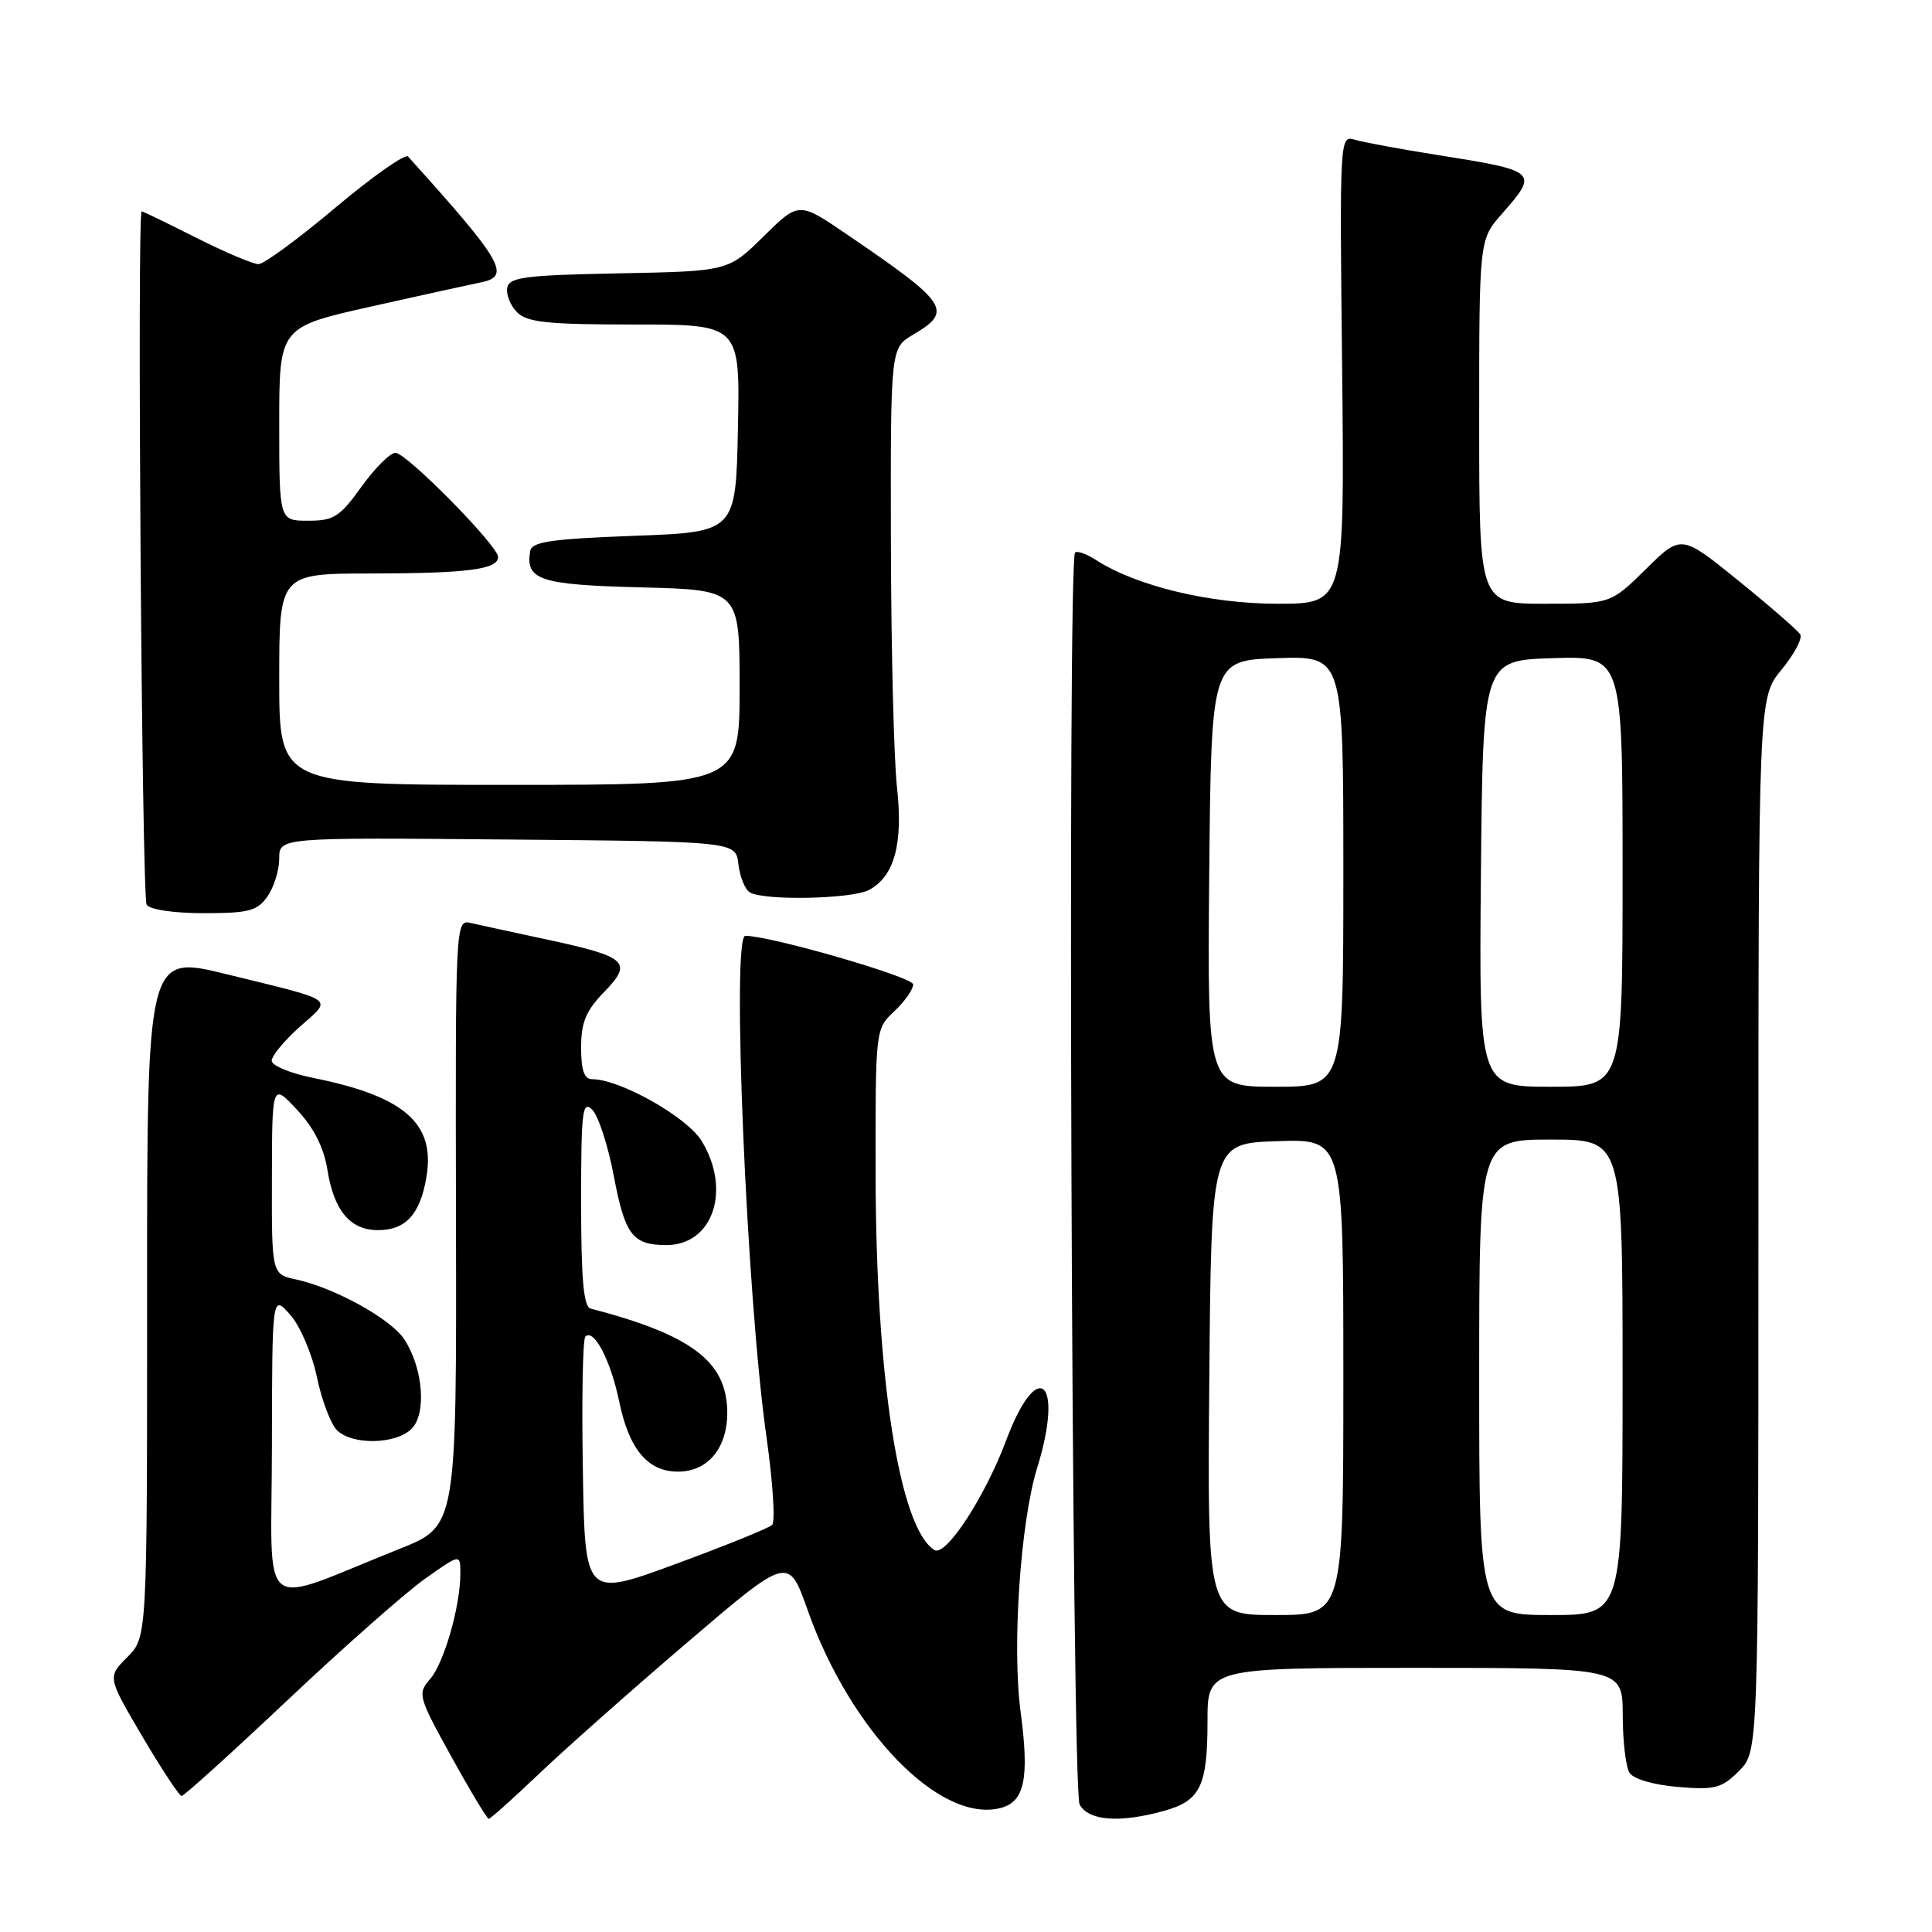 <?xml version="1.0" encoding="UTF-8" standalone="no"?>
<!DOCTYPE svg PUBLIC "-//W3C//DTD SVG 1.1//EN" "http://www.w3.org/Graphics/SVG/1.1/DTD/svg11.dtd" >
<svg xmlns="http://www.w3.org/2000/svg" xmlns:xlink="http://www.w3.org/1999/xlink" version="1.1" viewBox="0 0 256 256">
 <g >
 <path fill="currentColor"
d=" M 71.34 235.12 C 74.73 231.88 83.57 224.04 90.99 217.70 C 104.47 206.17 104.47 206.17 107.01 213.33 C 112.70 229.41 124.54 241.59 132.54 239.58 C 135.77 238.77 136.42 235.70 135.23 226.78 C 134.09 218.15 135.21 201.68 137.43 194.50 C 141.03 182.86 137.49 179.72 133.32 190.86 C 130.52 198.35 125.32 206.31 123.82 205.39 C 119.17 202.51 116.05 182.54 116.02 155.42 C 116.00 136.36 116.00 136.35 118.50 134.00 C 119.88 132.71 121.00 131.10 121.00 130.44 C 121.00 129.46 102.07 123.99 98.75 124.00 C 96.91 124.00 98.94 171.98 101.56 190.39 C 102.41 196.39 102.75 201.64 102.31 202.06 C 101.86 202.49 96.10 204.82 89.50 207.25 C 77.50 211.66 77.50 211.66 77.23 194.69 C 77.07 185.35 77.22 177.44 77.56 177.11 C 78.69 175.98 80.91 180.24 82.05 185.72 C 83.36 192.06 85.84 195.00 89.85 195.00 C 93.88 195.00 96.49 191.74 96.36 186.85 C 96.19 180.33 91.50 176.84 78.25 173.39 C 77.33 173.15 77.00 169.47 77.00 159.32 C 77.00 147.19 77.17 145.75 78.48 147.05 C 79.29 147.86 80.58 151.83 81.34 155.87 C 82.81 163.63 83.82 164.96 88.25 164.98 C 94.45 165.02 96.95 157.71 92.97 151.18 C 91.03 148.01 82.16 143.00 78.47 143.00 C 77.41 143.00 77.00 141.83 77.00 138.80 C 77.00 135.47 77.63 133.94 80.04 131.46 C 83.89 127.48 83.14 126.79 72.50 124.50 C 68.10 123.56 63.56 122.57 62.42 122.31 C 60.34 121.83 60.34 121.83 60.42 162.02 C 60.50 202.21 60.50 202.21 53.00 205.21 C 33.84 212.85 36.00 214.57 36.03 191.74 C 36.06 171.50 36.06 171.50 38.45 174.21 C 39.78 175.72 41.35 179.39 41.99 182.46 C 42.62 185.51 43.82 188.67 44.64 189.50 C 46.65 191.51 52.45 191.41 54.54 189.32 C 56.55 187.31 56.06 181.26 53.57 177.47 C 51.81 174.77 44.35 170.65 39.25 169.54 C 36.00 168.84 36.00 168.84 36.03 156.17 C 36.05 143.50 36.05 143.50 39.37 147.06 C 41.60 149.46 42.92 152.07 43.39 155.04 C 44.25 160.43 46.42 163.00 50.08 163.00 C 53.76 163.00 55.67 160.91 56.50 155.99 C 57.71 148.84 53.61 145.26 41.41 142.81 C 38.43 142.21 36.00 141.19 36.00 140.55 C 36.00 139.90 37.69 137.87 39.75 136.03 C 44.07 132.19 44.81 132.72 29.99 129.08 C 19.48 126.50 19.48 126.50 19.49 171.72 C 19.50 216.95 19.50 216.95 16.86 219.59 C 14.23 222.22 14.23 222.22 18.86 230.09 C 21.41 234.41 23.75 237.96 24.06 237.98 C 24.37 237.99 30.70 232.26 38.13 225.25 C 45.56 218.24 53.75 211.01 56.32 209.19 C 61.00 205.88 61.00 205.88 61.00 208.50 C 61.00 212.83 58.84 220.37 56.98 222.50 C 55.31 224.42 55.41 224.81 59.80 232.75 C 62.30 237.29 64.54 241.00 64.76 241.00 C 64.99 241.00 67.95 238.35 71.34 235.12 Z  M 154.24 239.95 C 159.06 238.61 160.00 236.68 160.00 228.07 C 160.00 221.00 160.00 221.00 187.50 221.00 C 215.00 221.00 215.00 221.00 215.02 227.25 C 215.02 230.69 215.43 234.13 215.92 234.91 C 216.45 235.73 219.11 236.51 222.34 236.78 C 227.25 237.19 228.14 236.95 230.43 234.66 C 233.00 232.09 233.00 232.09 233.00 162.27 C 233.00 92.46 233.00 92.46 236.06 88.74 C 237.75 86.69 238.86 84.59 238.54 84.06 C 238.21 83.53 234.53 80.33 230.36 76.95 C 222.77 70.80 222.77 70.80 218.10 75.40 C 213.43 80.00 213.43 80.00 204.72 80.00 C 196.00 80.00 196.00 80.00 196.00 55.88 C 196.00 31.76 196.00 31.76 199.00 28.35 C 203.91 22.76 203.79 22.65 190.49 20.54 C 185.54 19.76 180.60 18.84 179.50 18.51 C 177.52 17.90 177.50 18.28 177.84 48.95 C 178.17 80.00 178.17 80.00 169.28 80.00 C 160.29 80.00 150.56 77.65 145.22 74.20 C 143.96 73.39 142.72 72.95 142.45 73.22 C 141.42 74.24 142.01 237.16 143.05 239.09 C 144.22 241.27 148.34 241.59 154.24 239.95 Z  M 35.44 118.78 C 36.30 117.56 37.00 115.30 37.00 113.76 C 37.00 110.97 37.00 110.97 67.25 111.24 C 97.50 111.50 97.50 111.50 97.84 114.50 C 98.03 116.14 98.70 117.83 99.34 118.23 C 101.12 119.37 112.88 119.14 115.15 117.92 C 118.52 116.12 119.69 111.80 118.85 104.26 C 118.44 100.54 118.08 85.94 118.05 71.81 C 118.00 46.11 118.00 46.11 121.00 44.34 C 126.32 41.20 125.66 40.21 112.18 31.03 C 105.85 26.72 105.85 26.72 101.17 31.33 C 96.49 35.94 96.49 35.94 82.01 36.22 C 69.56 36.46 67.48 36.73 67.21 38.13 C 67.04 39.02 67.63 40.49 68.52 41.38 C 69.86 42.72 72.56 43.00 84.10 43.00 C 98.06 43.00 98.06 43.00 97.78 56.75 C 97.50 70.50 97.50 70.50 84.01 71.00 C 73.07 71.41 70.47 71.78 70.26 73.00 C 69.59 76.86 71.51 77.49 84.96 77.83 C 98.00 78.16 98.00 78.16 98.00 91.08 C 98.00 104.00 98.00 104.00 67.50 104.00 C 37.00 104.00 37.00 104.00 37.00 90.00 C 37.00 76.00 37.00 76.00 49.25 75.99 C 61.97 75.97 66.00 75.45 66.00 73.80 C 66.00 72.32 53.86 60.00 52.40 60.00 C 51.70 60.00 49.67 62.03 47.89 64.50 C 45.03 68.49 44.22 69.00 40.83 69.00 C 37.00 69.00 37.00 69.00 37.00 56.17 C 37.00 43.34 37.00 43.34 49.25 40.60 C 55.99 39.09 62.51 37.66 63.75 37.41 C 67.76 36.61 66.60 34.63 54.07 20.74 C 53.70 20.33 49.38 23.37 44.47 27.49 C 39.57 31.62 34.97 35.00 34.25 35.00 C 33.54 35.00 29.82 33.43 26.00 31.50 C 22.18 29.58 18.93 28.00 18.77 28.00 C 18.15 28.00 18.79 118.85 19.43 119.88 C 19.83 120.53 23.00 121.00 27.00 121.00 C 32.98 121.00 34.09 120.71 35.44 118.78 Z  M 160.24 182.75 C 160.50 151.50 160.50 151.50 169.25 151.21 C 178.00 150.92 178.00 150.92 178.00 182.46 C 178.00 214.00 178.00 214.00 168.99 214.00 C 159.97 214.00 159.97 214.00 160.24 182.75 Z  M 196.00 182.50 C 196.00 151.00 196.00 151.00 205.50 151.00 C 215.00 151.00 215.00 151.00 215.00 182.50 C 215.00 214.00 215.00 214.00 205.50 214.00 C 196.00 214.00 196.00 214.00 196.00 182.50 Z  M 160.23 115.75 C 160.50 87.50 160.50 87.50 169.25 87.21 C 178.00 86.92 178.00 86.92 178.00 115.46 C 178.00 144.00 178.00 144.00 168.98 144.00 C 159.97 144.00 159.97 144.00 160.23 115.75 Z  M 196.23 115.75 C 196.50 87.50 196.50 87.50 205.75 87.21 C 215.00 86.92 215.00 86.92 215.00 115.46 C 215.00 144.00 215.00 144.00 205.48 144.00 C 195.97 144.00 195.97 144.00 196.23 115.75 Z "/>
</g>
</svg>